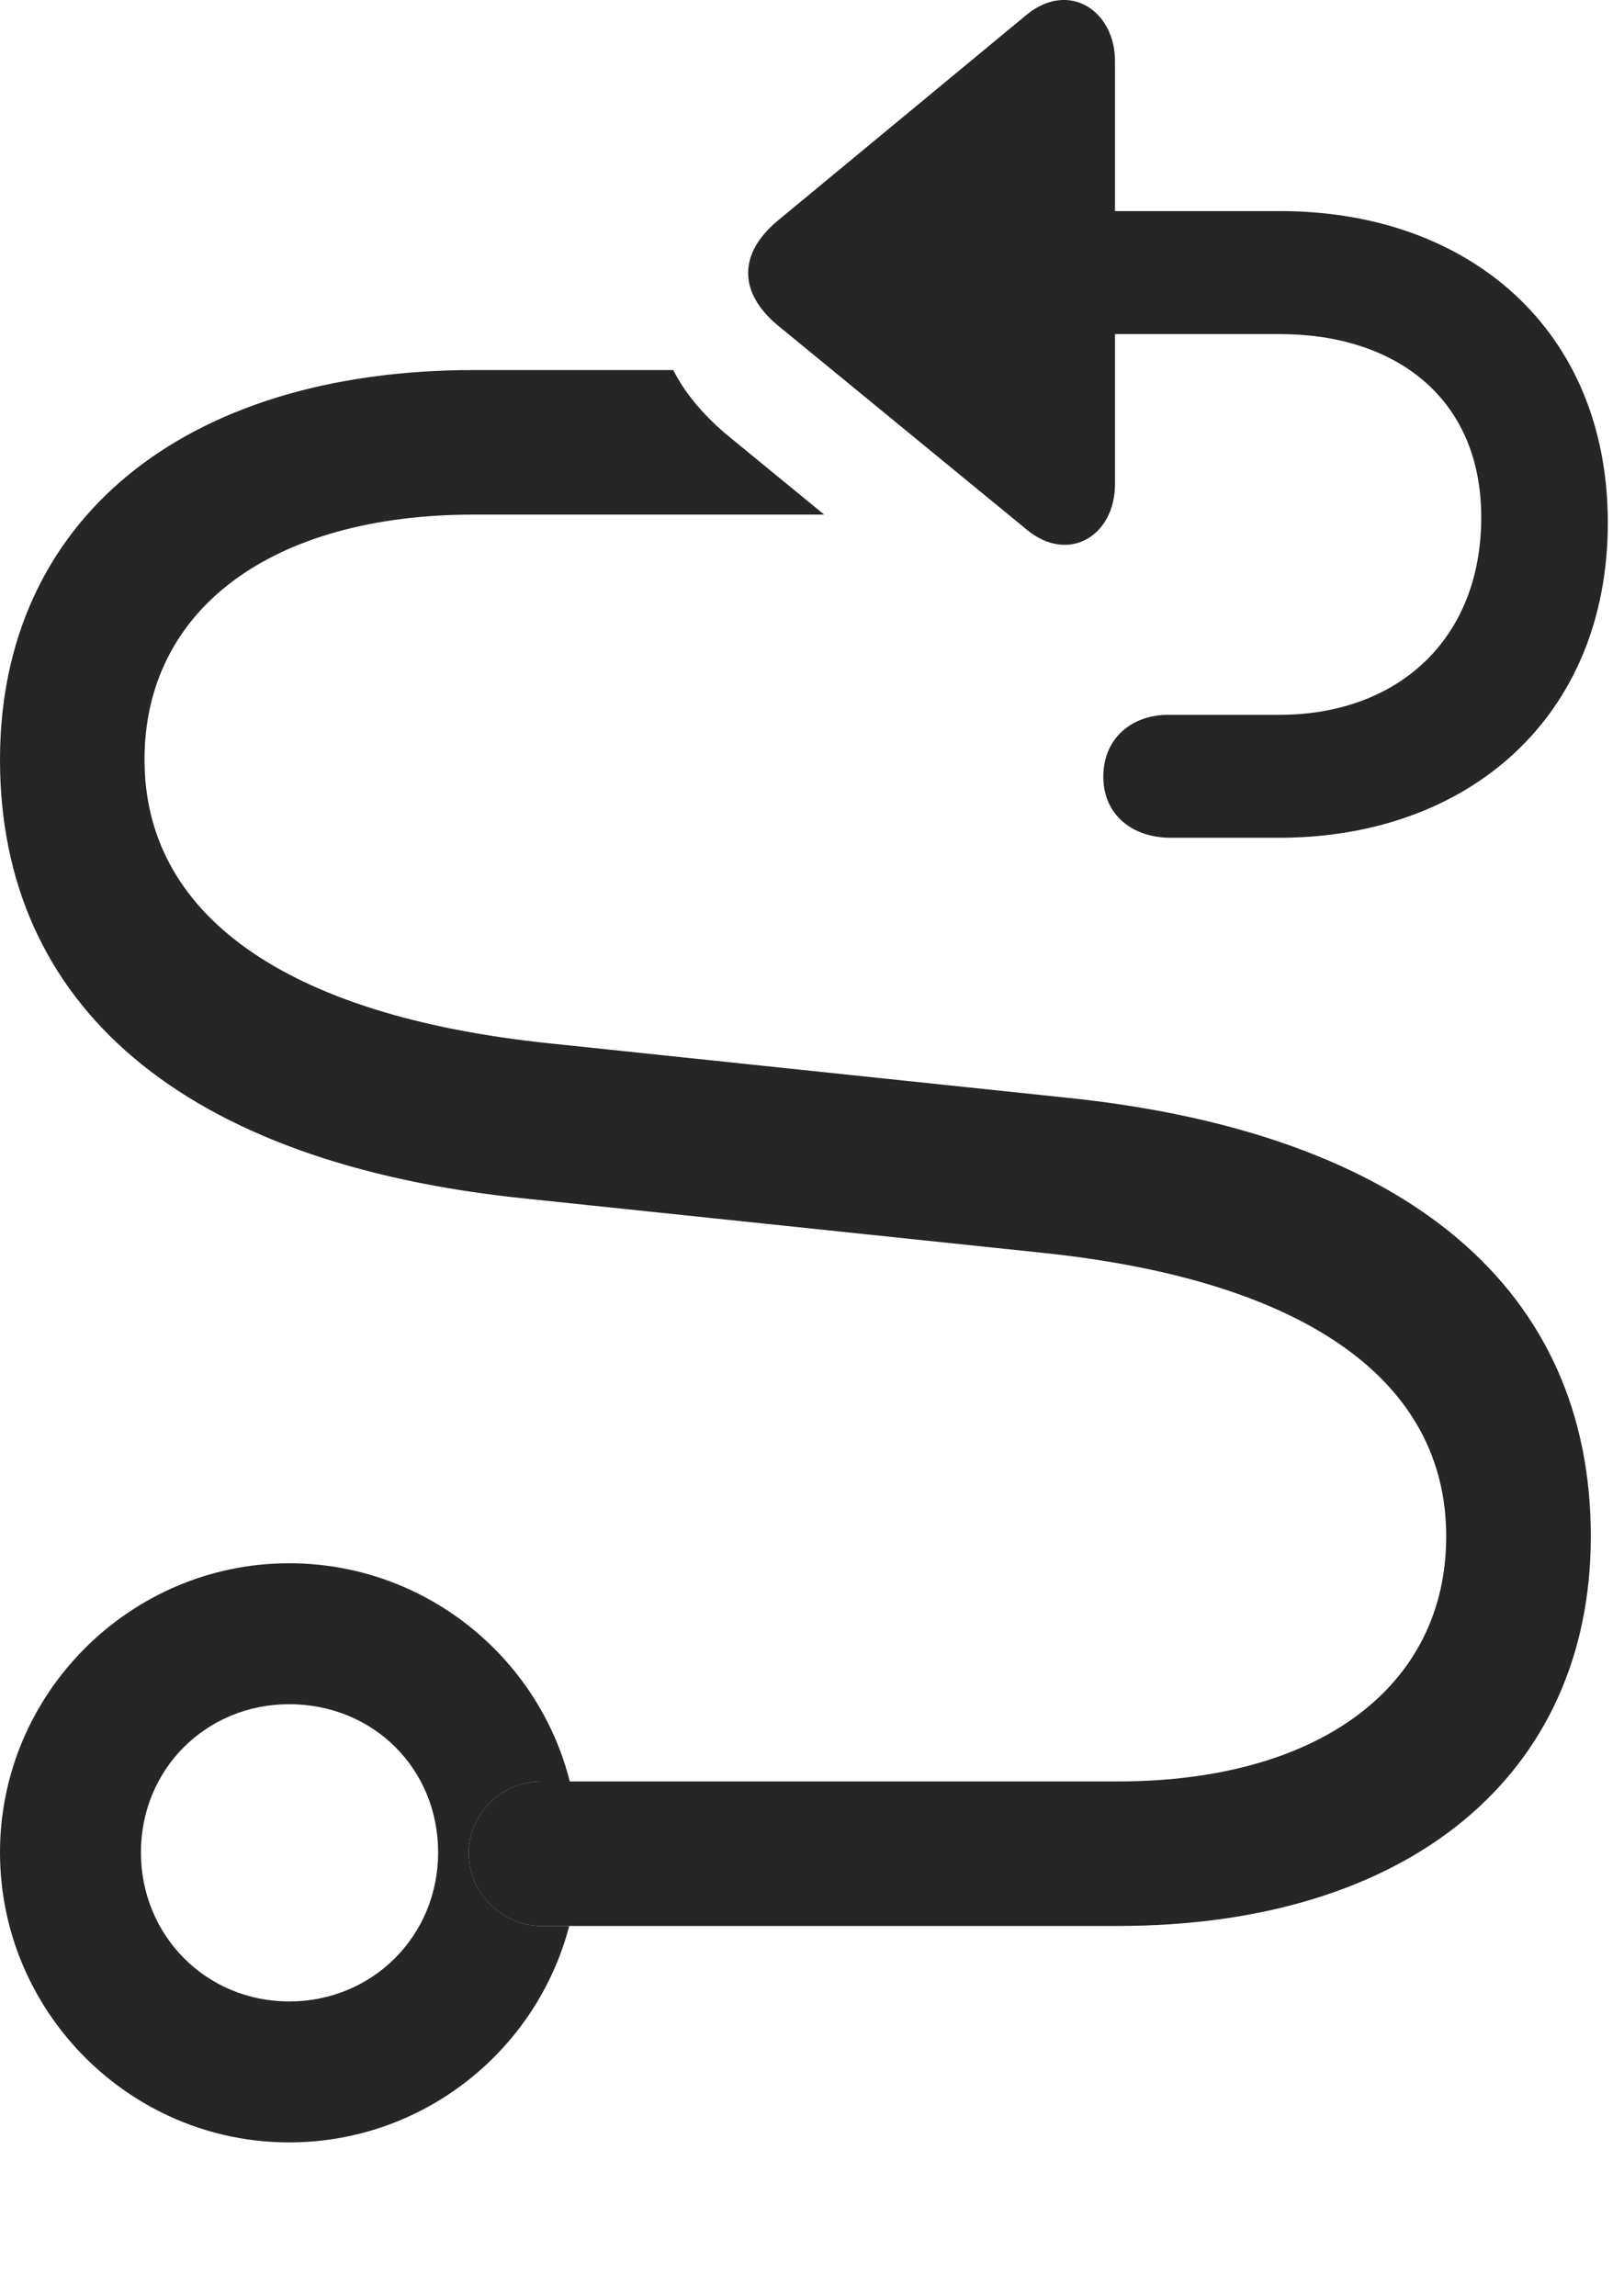 <?xml version="1.0" encoding="UTF-8"?>
<!--Generator: Apple Native CoreSVG 341-->
<!DOCTYPE svg
PUBLIC "-//W3C//DTD SVG 1.1//EN"
       "http://www.w3.org/Graphics/SVG/1.1/DTD/svg11.dtd">
<svg version="1.1" xmlns="http://www.w3.org/2000/svg" xmlns:xlink="http://www.w3.org/1999/xlink" viewBox="0 0 17.666 24.973">
 <g>
  <rect height="24.973" opacity="0" width="17.666" x="0" y="0"/>
  <path d="M6.198 19.376L5.889 19.376C5.459 19.376 5.098 19.728 5.098 20.157C5.098 20.587 5.459 20.948 5.889 20.948L6.192 20.948C5.839 22.301 4.606 23.302 3.145 23.302C1.416 23.302 0 21.886 0 20.148C0 18.419 1.416 17.003 3.145 17.003C4.615 17.003 5.855 18.016 6.198 19.376ZM1.533 20.148C1.533 21.056 2.246 21.769 3.145 21.769C4.053 21.769 4.766 21.056 4.766 20.148C4.766 19.239 4.062 18.536 3.145 18.536C2.246 18.536 1.533 19.239 1.533 20.148Z" fill="black" fill-opacity="0.85"/>
  <path d="M5.889 20.948L12.158 20.948C15.322 20.948 17.305 19.308 17.305 16.71C17.305 14.054 15.352 12.316 11.562 11.935L5.986 11.349C3.057 11.046 1.572 9.923 1.572 8.263C1.572 6.632 2.949 5.597 5.156 5.597L8.965 5.597L7.881 4.708C7.646 4.503 7.451 4.278 7.324 4.025L5.156 4.025C1.992 4.025 0 5.665 0 8.263C0 10.919 1.963 12.657 5.732 13.038L11.318 13.624C14.258 13.927 15.732 15.05 15.732 16.71C15.732 18.341 14.355 19.376 12.158 19.376L5.889 19.376C5.459 19.376 5.098 19.728 5.098 20.157C5.098 20.587 5.459 20.948 5.889 20.948Z" fill="black" fill-opacity="0.85"/>
  <path d="M12.129 5.265L12.129 0.665C12.129 0.118 11.631-0.214 11.172 0.157L8.457 2.403C8.037 2.755 8.027 3.175 8.457 3.536L11.172 5.763C11.621 6.134 12.129 5.831 12.129 5.265ZM12.002 8.448C12.002 8.868 12.324 9.112 12.734 9.112L13.916 9.112C15.967 9.112 17.49 7.804 17.49 5.685C17.49 3.585 15.977 2.296 13.926 2.296L11.279 2.296C10.908 2.296 10.605 2.589 10.605 2.96C10.605 3.331 10.908 3.634 11.279 3.634L13.926 3.634C15.166 3.634 16.113 4.318 16.113 5.626C16.113 6.964 15.195 7.775 13.916 7.775L12.705 7.775C12.324 7.775 12.002 8.019 12.002 8.448Z" fill="black" fill-opacity="0.85"/>
 </g>
</svg>
